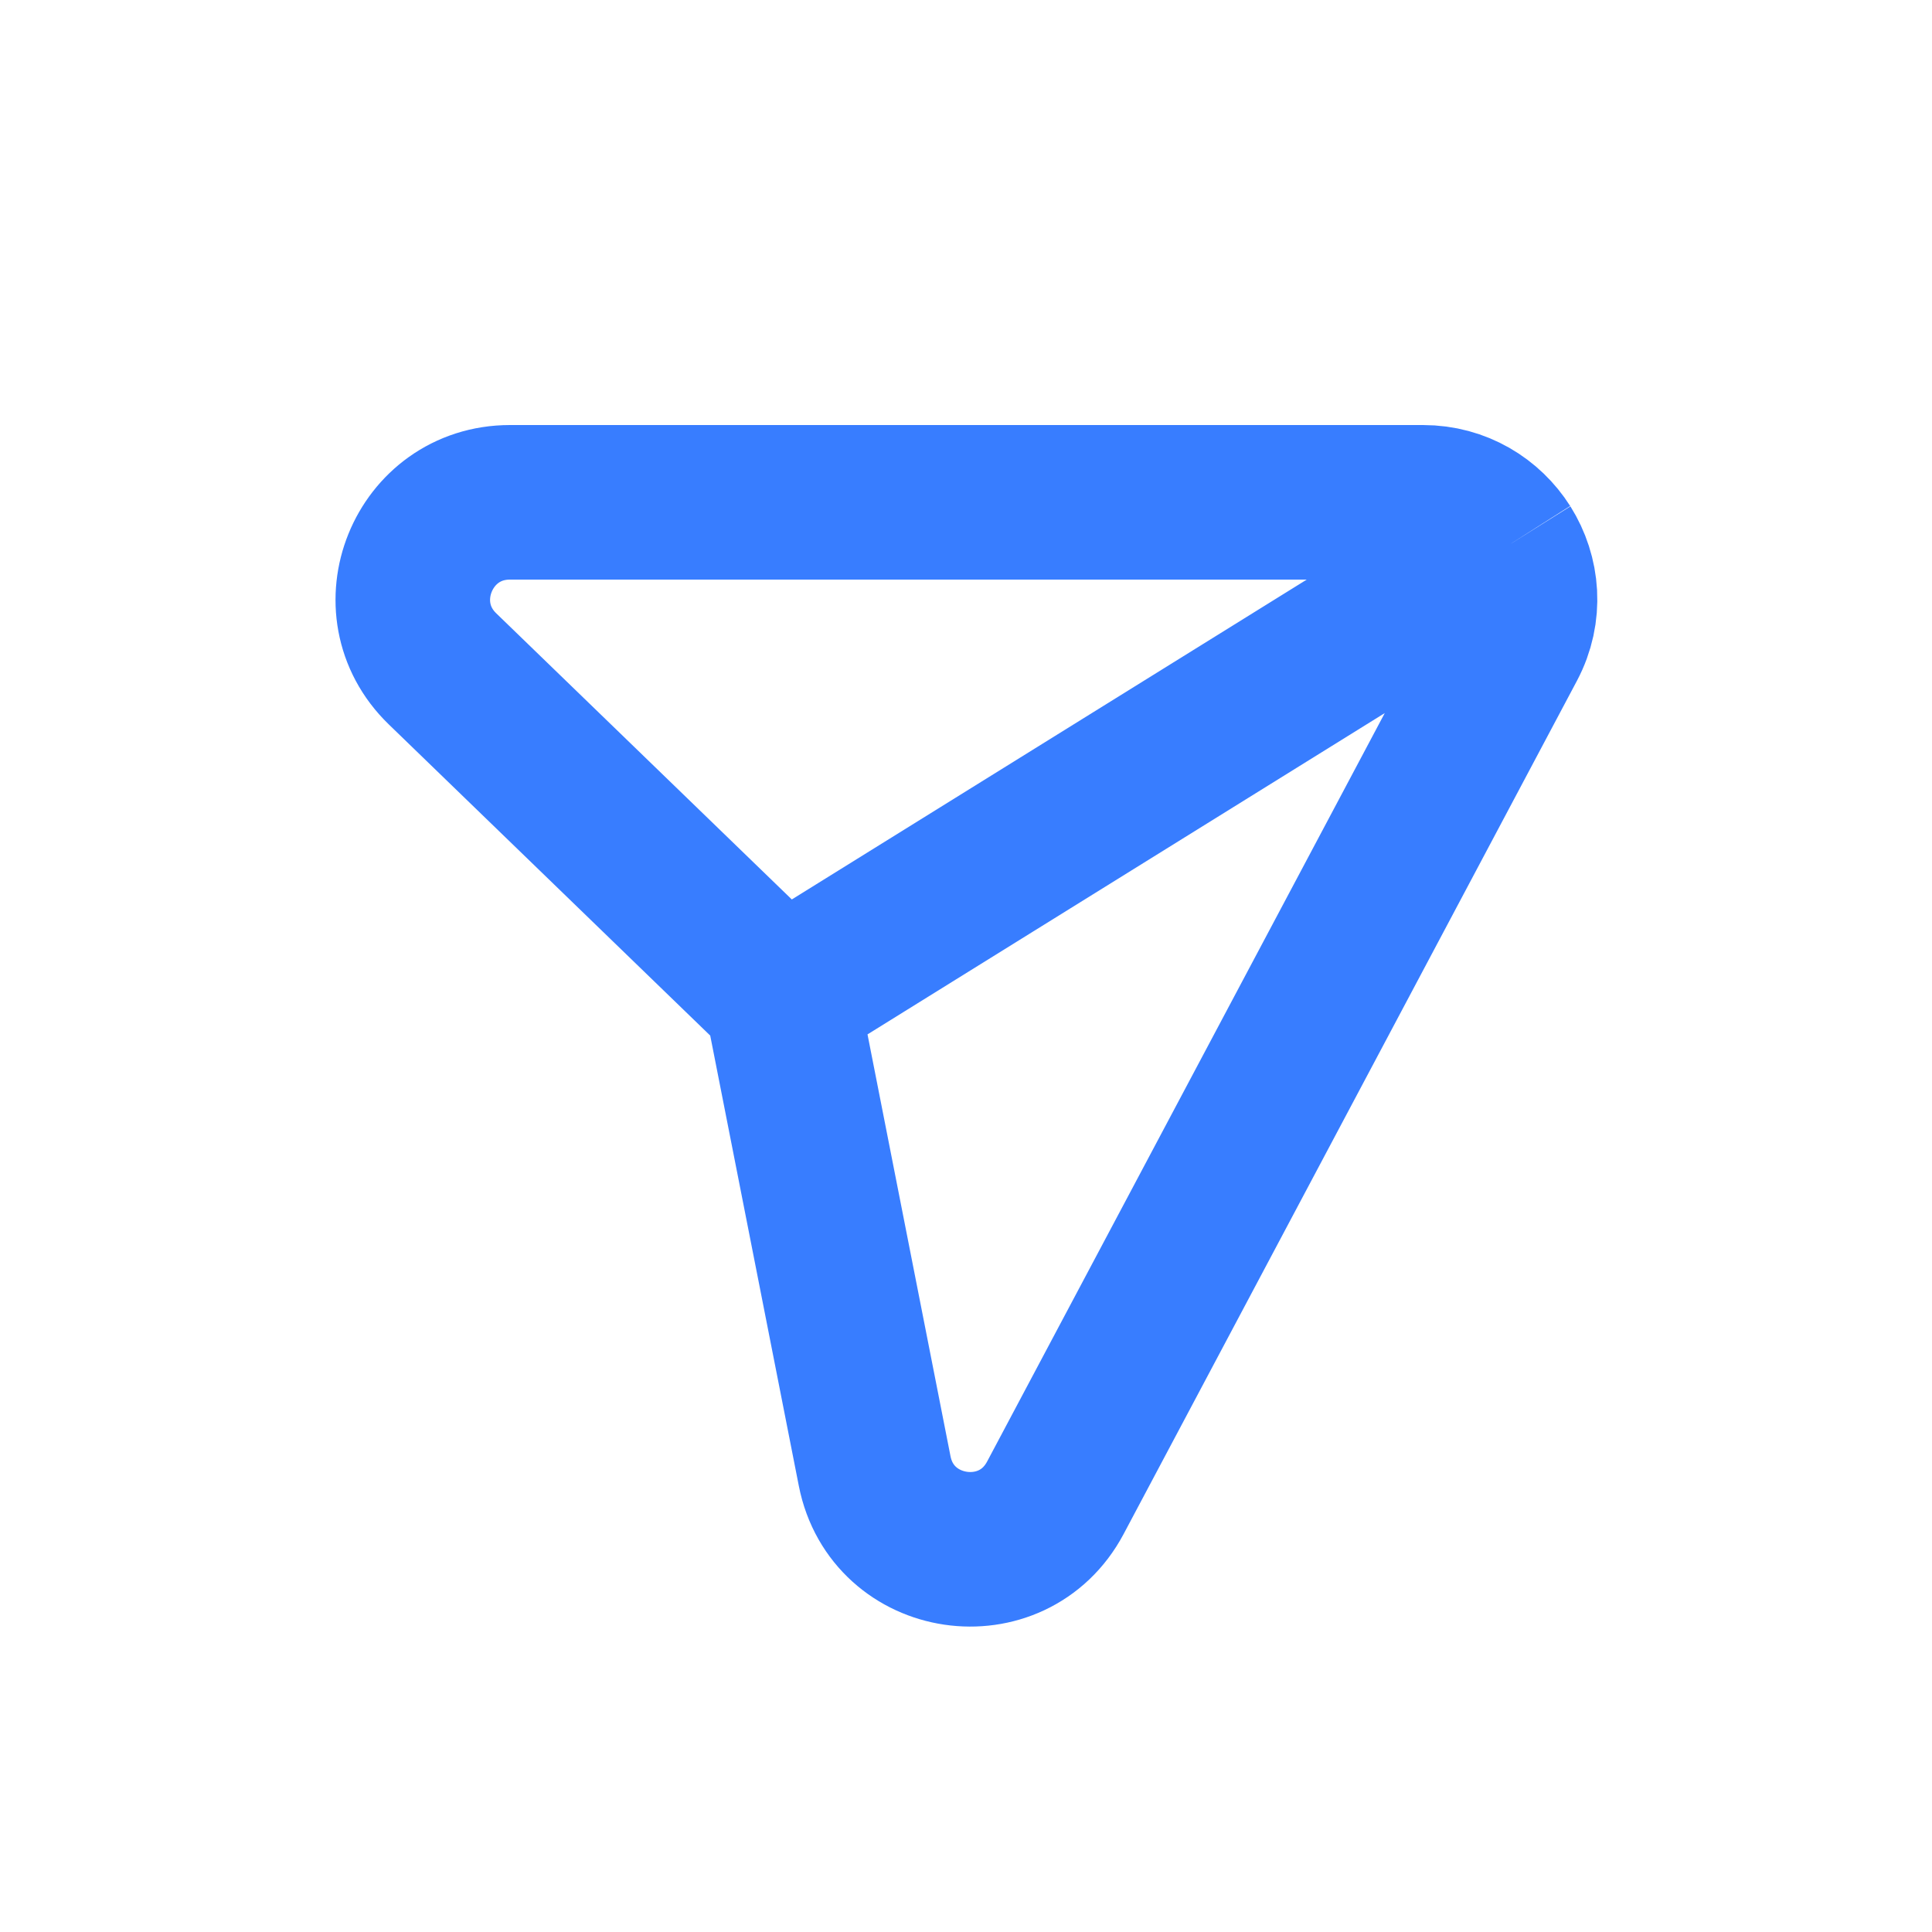 <svg width="25" height="25" viewBox="0 0 25 25" fill="none" xmlns="http://www.w3.org/2000/svg">
<path d="M10.111 12.9L11.318 19.035C11.546 20.194 13.102 20.424 13.656 19.382L19.521 8.343C19.748 7.916 19.7 7.444 19.474 7.084M10.111 12.9L5.726 8.655C4.916 7.871 5.471 6.5 6.599 6.5H18.413C18.875 6.5 19.256 6.741 19.474 7.084M10.111 12.9L19.474 7.084M19.555 7.033L19.474 7.084" stroke="#387DFF" stroke-width="2"/>
</svg>
